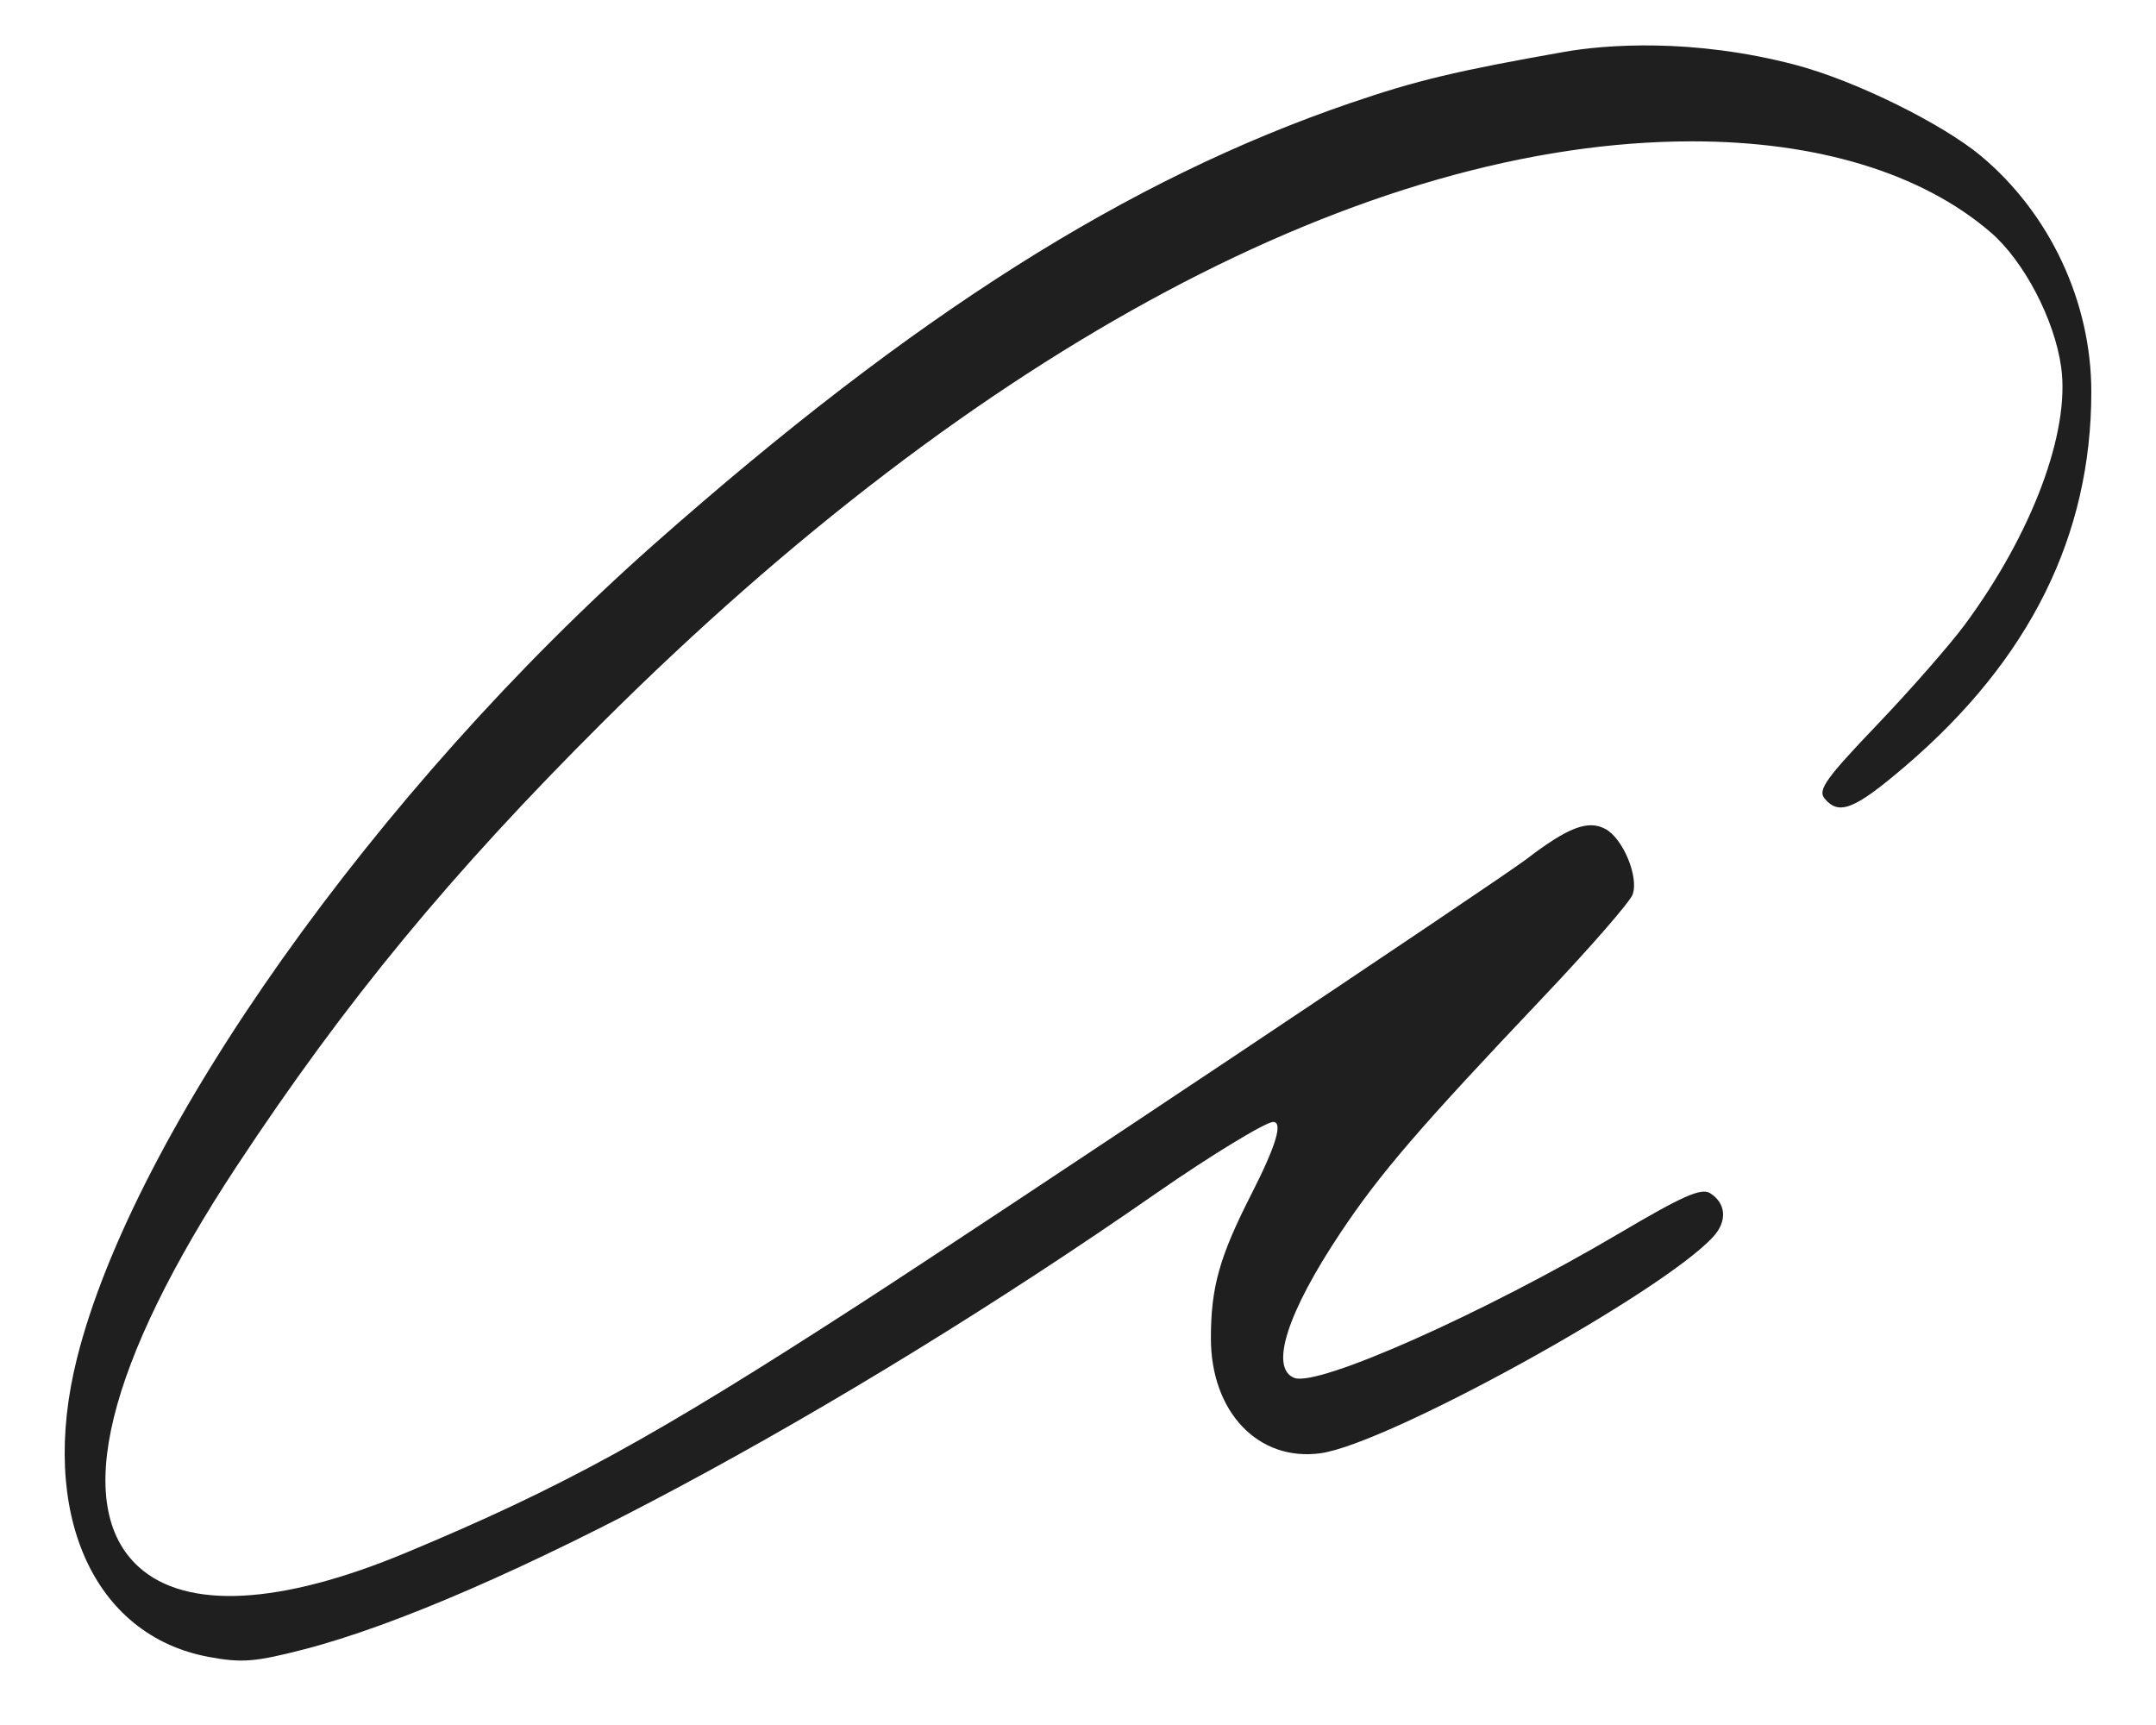 <svg width="100" height="80" viewBox="0 0 100 80" fill="none" xmlns="http://www.w3.org/2000/svg">
<g filter="url(#filter0_d_0_8)">
<path fill-rule="evenodd" clip-rule="evenodd" d="M72.559 0.299C67.539 1.185 65.699 1.625 62.659 2.664C52.317 6.199 42.364 12.5 30.376 23.099C17.449 34.527 6.183 50.416 3.566 60.908C1.787 68.04 4.305 73.737 9.679 74.736C11.213 75.021 11.824 74.973 14.088 74.389C22.663 72.177 38.821 63.528 53.687 53.193C56.128 51.496 58.705 49.927 59.051 49.927C59.518 49.927 59.187 51.026 58.044 53.27C56.56 56.182 56.166 57.583 56.164 59.954C56.161 63.376 58.363 65.687 61.249 65.291C64.367 64.864 77.138 57.818 79.476 55.236C80.123 54.52 80.058 53.695 79.318 53.229C78.912 52.973 78.041 53.358 75.141 55.071C68.837 58.794 61.141 62.221 60.035 61.797C58.873 61.351 59.697 58.772 62.197 55.032C64.033 52.286 65.839 50.189 71.596 44.119C73.738 41.86 75.595 39.729 75.723 39.383C76.023 38.571 75.28 36.777 74.462 36.339C73.655 35.907 72.731 36.26 70.806 37.733C69.521 38.717 46.232 54.256 39.92 58.341C30.288 64.575 26.095 66.874 18.827 69.906C13.011 72.331 8.647 72.564 6.438 70.566C3.322 67.748 4.943 61.127 10.996 51.953C16.027 44.326 20.931 38.382 27.987 31.357C45.374 14.046 63.388 4.449 78.491 4.449C84.294 4.449 89.135 5.923 92.323 8.662C93.874 9.994 95.298 12.716 95.603 14.931C96.016 17.936 94.257 22.634 91.138 26.856C90.443 27.797 88.607 29.893 87.058 31.513C84.694 33.986 84.303 34.534 84.626 34.923C85.293 35.728 86.014 35.44 88.368 33.429C94.139 28.497 97 22.742 97 16.068C97 11.891 95.075 7.786 91.862 5.11C90.141 3.678 86.118 1.644 83.233 0.891C78.491 -0.347 74.46 -0.036 72.559 0.299Z" fill="#1F1F1F"/>
</g>
<defs>
<filter id="filter0_d_0_8" x="0.894" y="-1.52588e-05" width="98.213" height="79.118" filterUnits="userSpaceOnUse" color-interpolation-filters="sRGB">
<feFlood flood-opacity="0" result="BackgroundImageFix"/>
<feColorMatrix in="SourceAlpha" type="matrix" values="0 0 0 0 0 0 0 0 0 0 0 0 0 0 0 0 0 0 127 0" result="hardAlpha"/>
<feOffset dy="2.106"/>
<feGaussianBlur stdDeviation="1.053"/>
<feComposite in2="hardAlpha" operator="out"/>
<feColorMatrix type="matrix" values="0 0 0 0 0.275 0 0 0 0 0.627 0 0 0 0 0.973 0 0 0 1 0"/>
<feBlend mode="normal" in2="BackgroundImageFix" result="effect1_dropShadow_0_8"/>
<feBlend mode="normal" in="SourceGraphic" in2="effect1_dropShadow_0_8" result="shape"/>
</filter>
</defs>
</svg>
